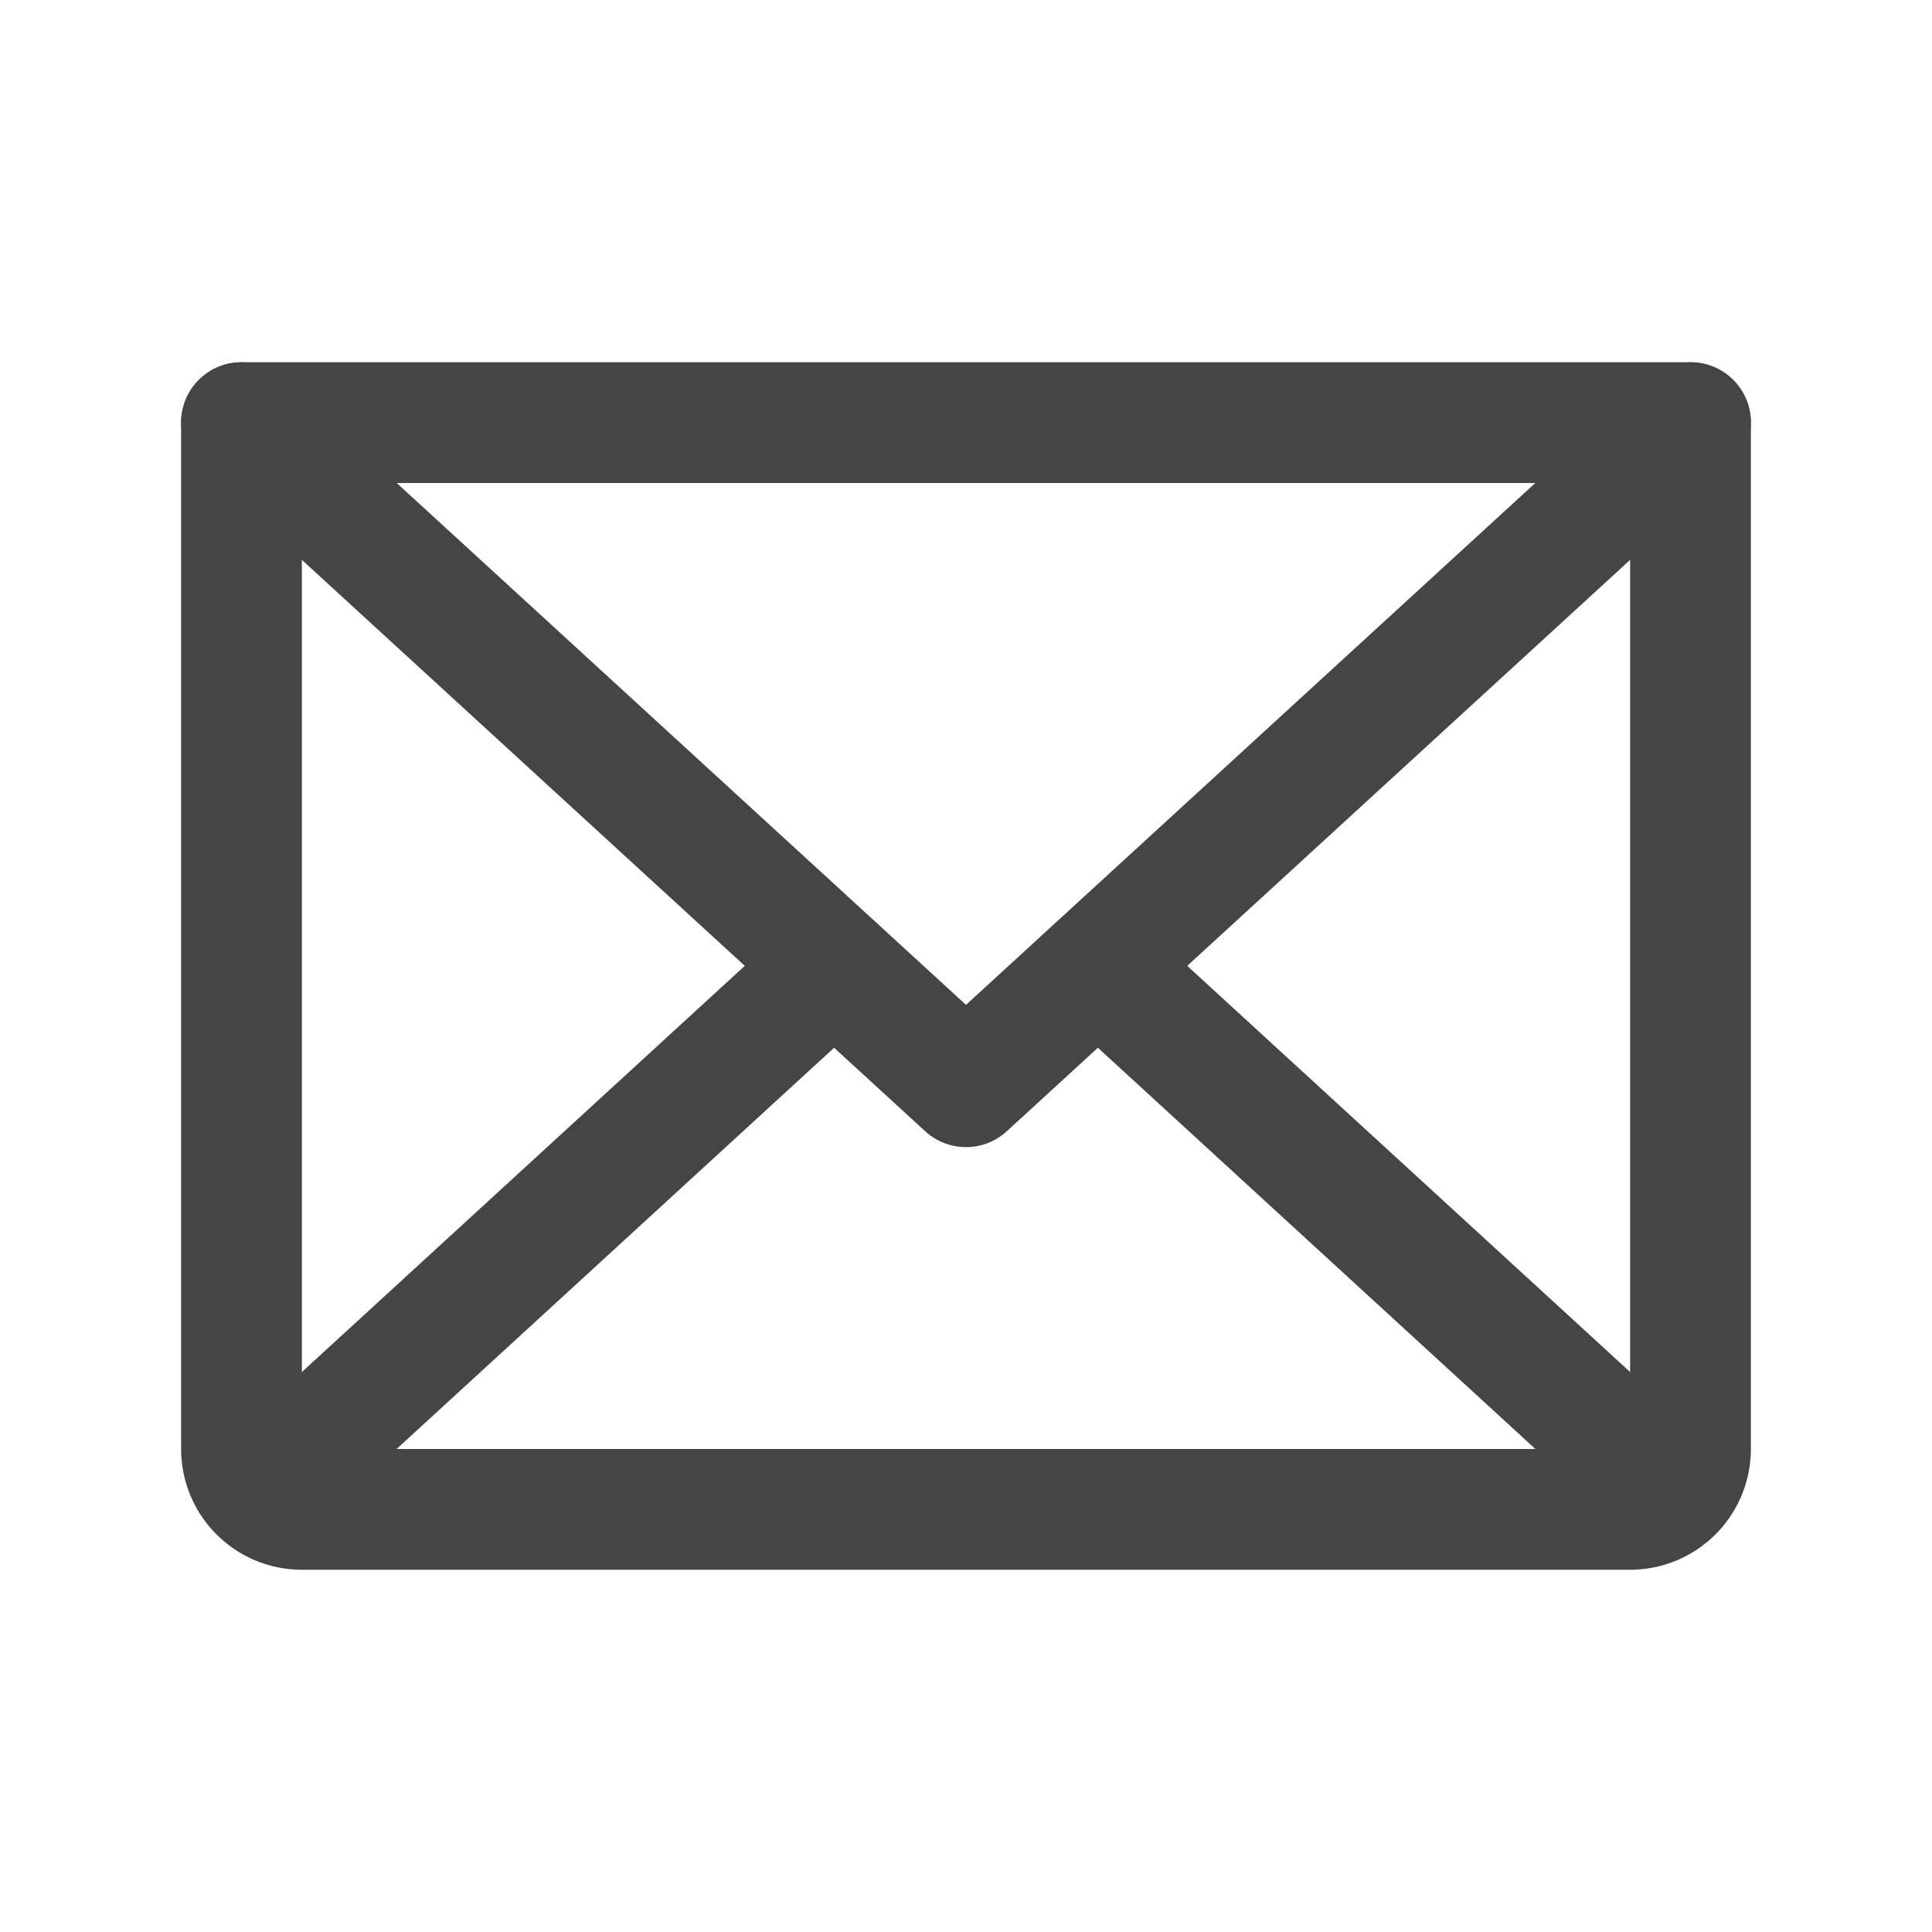 <svg xmlns="http://www.w3.org/2000/svg" width="192" height="192" fill="#454545" viewBox="0 0 256 256"><rect width="256" height="256" fill="none"></rect><polyline points="224 56 128 144 32 56" fill="none" stroke="#454545" stroke-linecap="round" stroke-linejoin="round" stroke-width="16"></polyline><path d="M32,56H224a0,0,0,0,1,0,0V192a8,8,0,0,1-8,8H40a8,8,0,0,1-8-8V56A0,0,0,0,1,32,56Z" fill="none" stroke="#454545" stroke-linecap="round" stroke-linejoin="round" stroke-width="16"></path><line x1="110.5" y1="128" x2="34.5" y2="197.7" fill="none" stroke="#454545" stroke-linecap="round" stroke-linejoin="round" stroke-width="16"></line><line x1="221.5" y1="197.7" x2="145.5" y2="128" fill="none" stroke="#454545" stroke-linecap="round" stroke-linejoin="round" stroke-width="16"></line></svg>